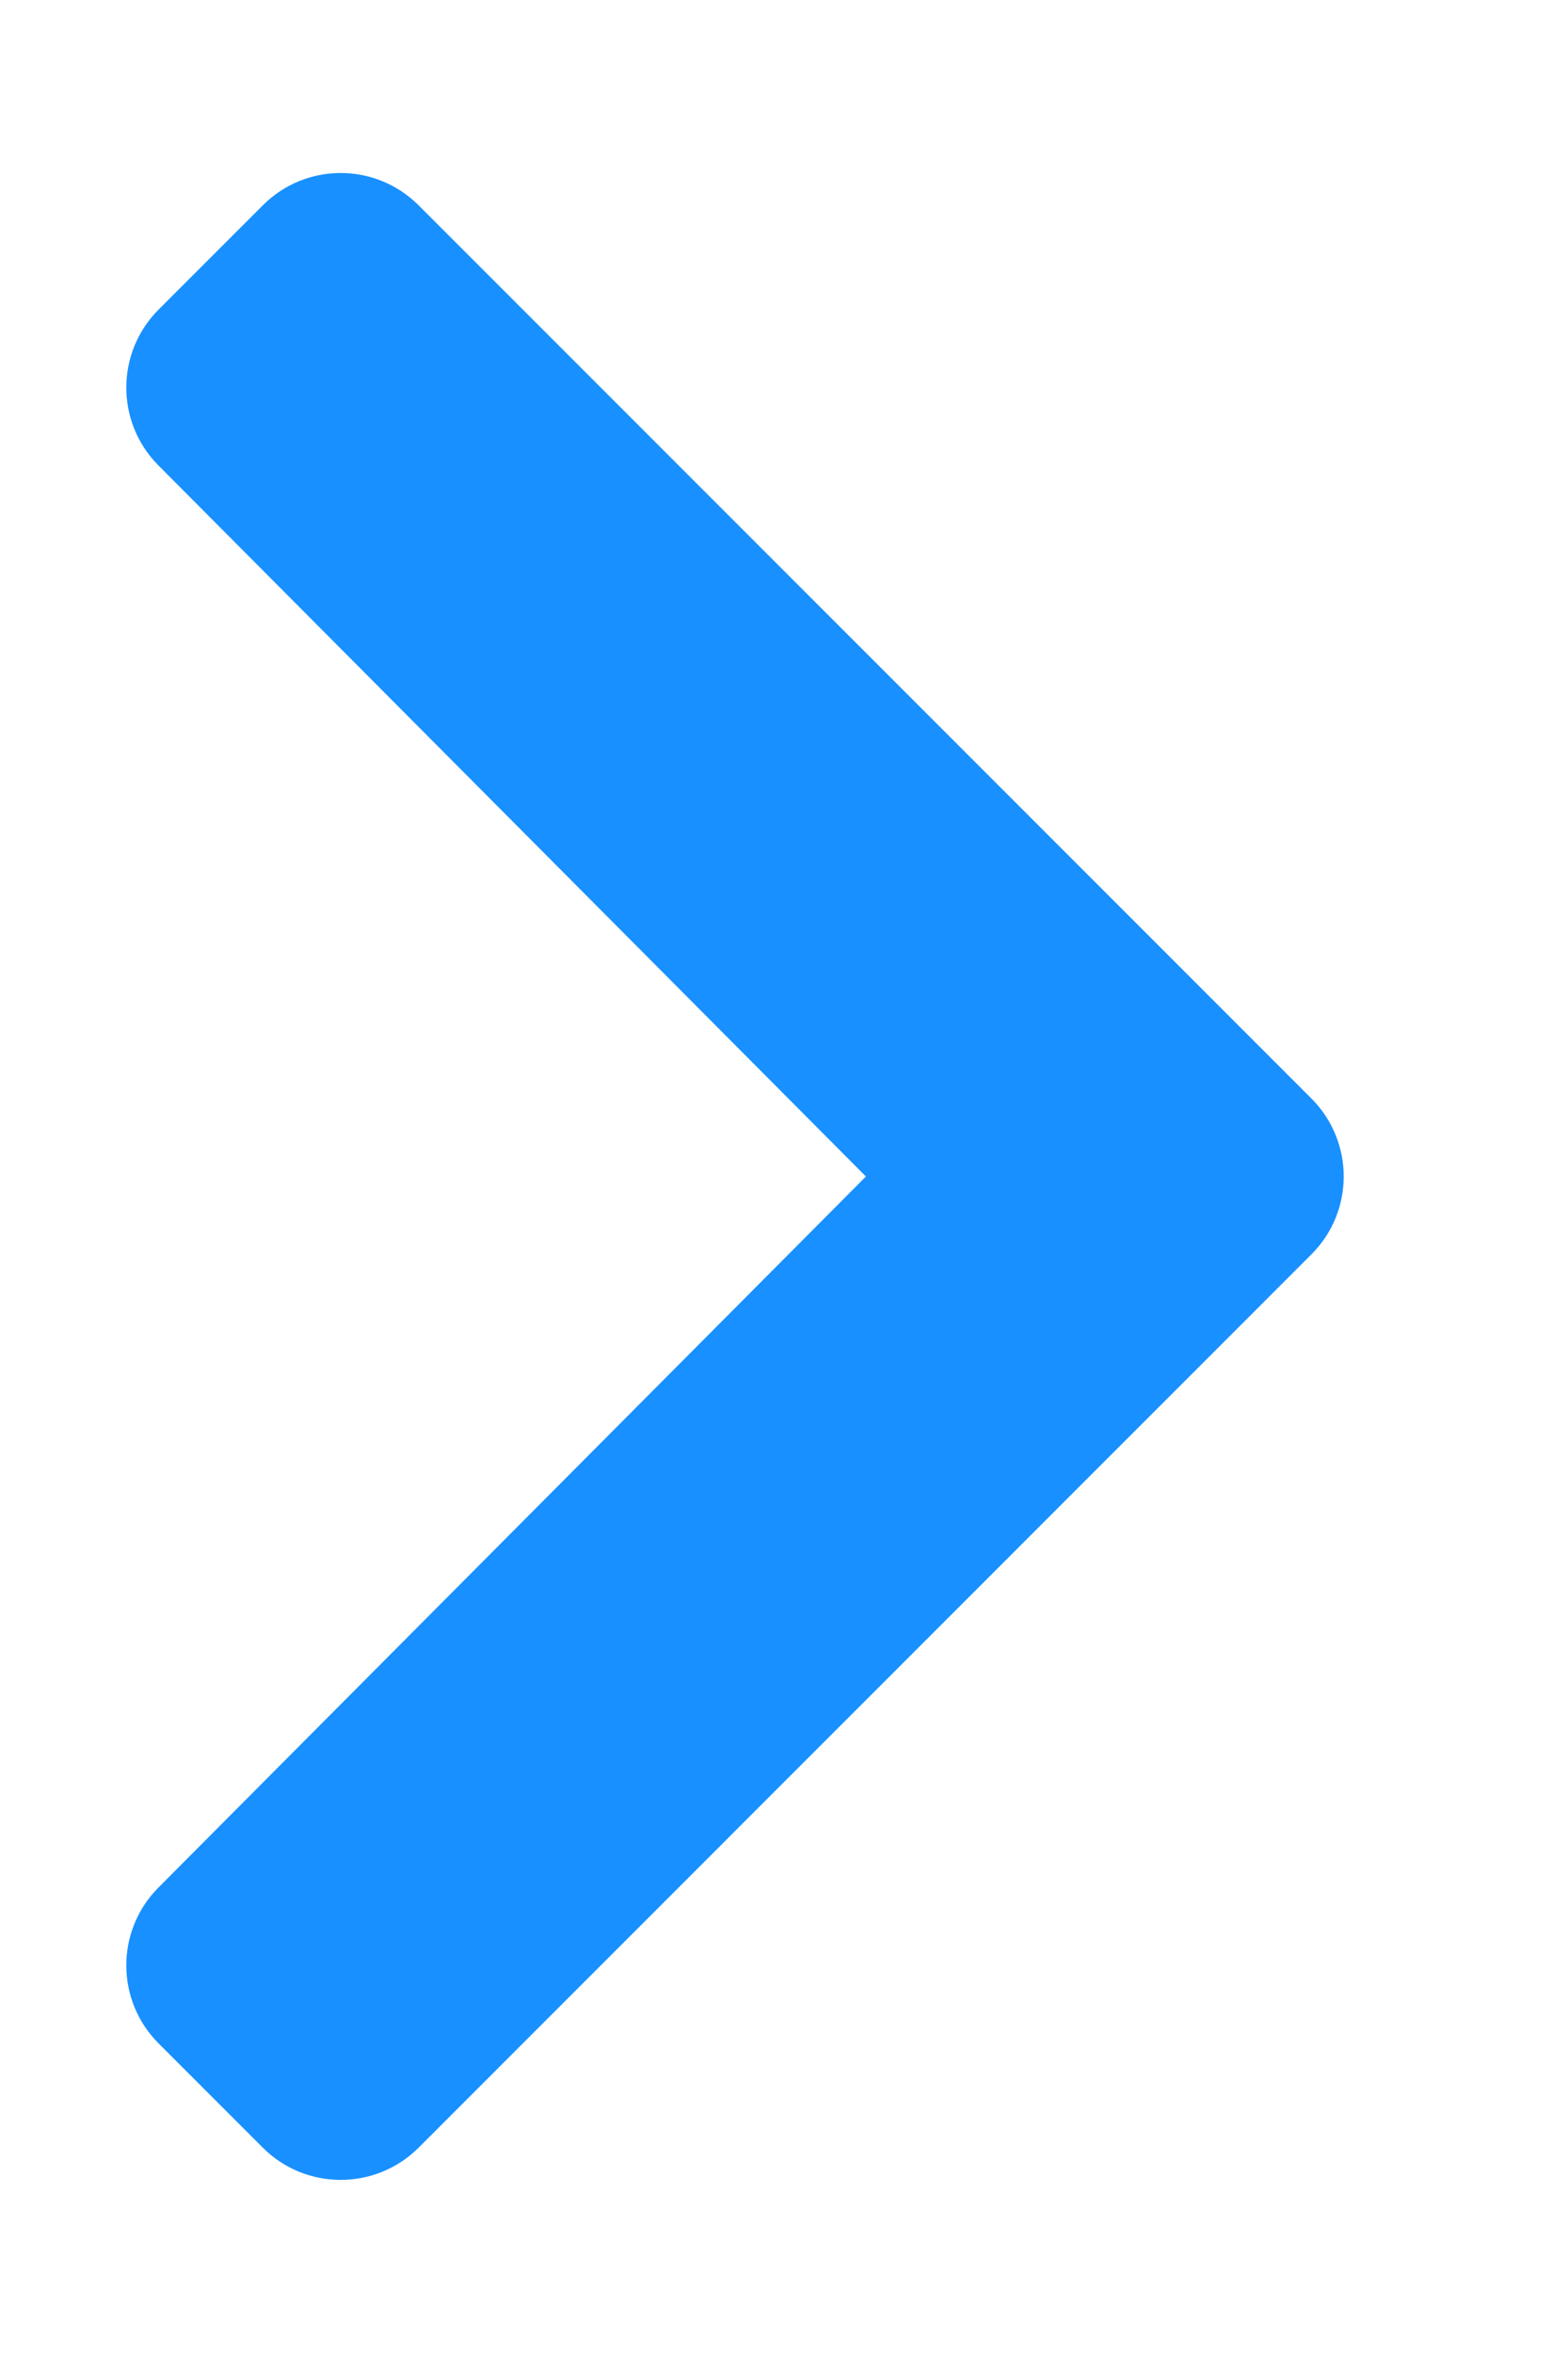 <svg xmlns="http://www.w3.org/2000/svg" width="12" height="18" fill="none" viewBox="0 0 12 18"><path fill="#1890FF" d="M10.036 9.596L3.204 16.429C2.874 16.758 2.34 16.758 2.011 16.429L1.214 15.632C0.885 15.303 0.884 14.77 1.212 14.44L6.627 9L1.212 3.56C0.884 3.23 0.885 2.697 1.214 2.368L2.011 1.571C2.34 1.241 2.874 1.241 3.204 1.571L10.036 8.403C10.366 8.733 10.366 9.267 10.036 9.596Z"/></svg>
